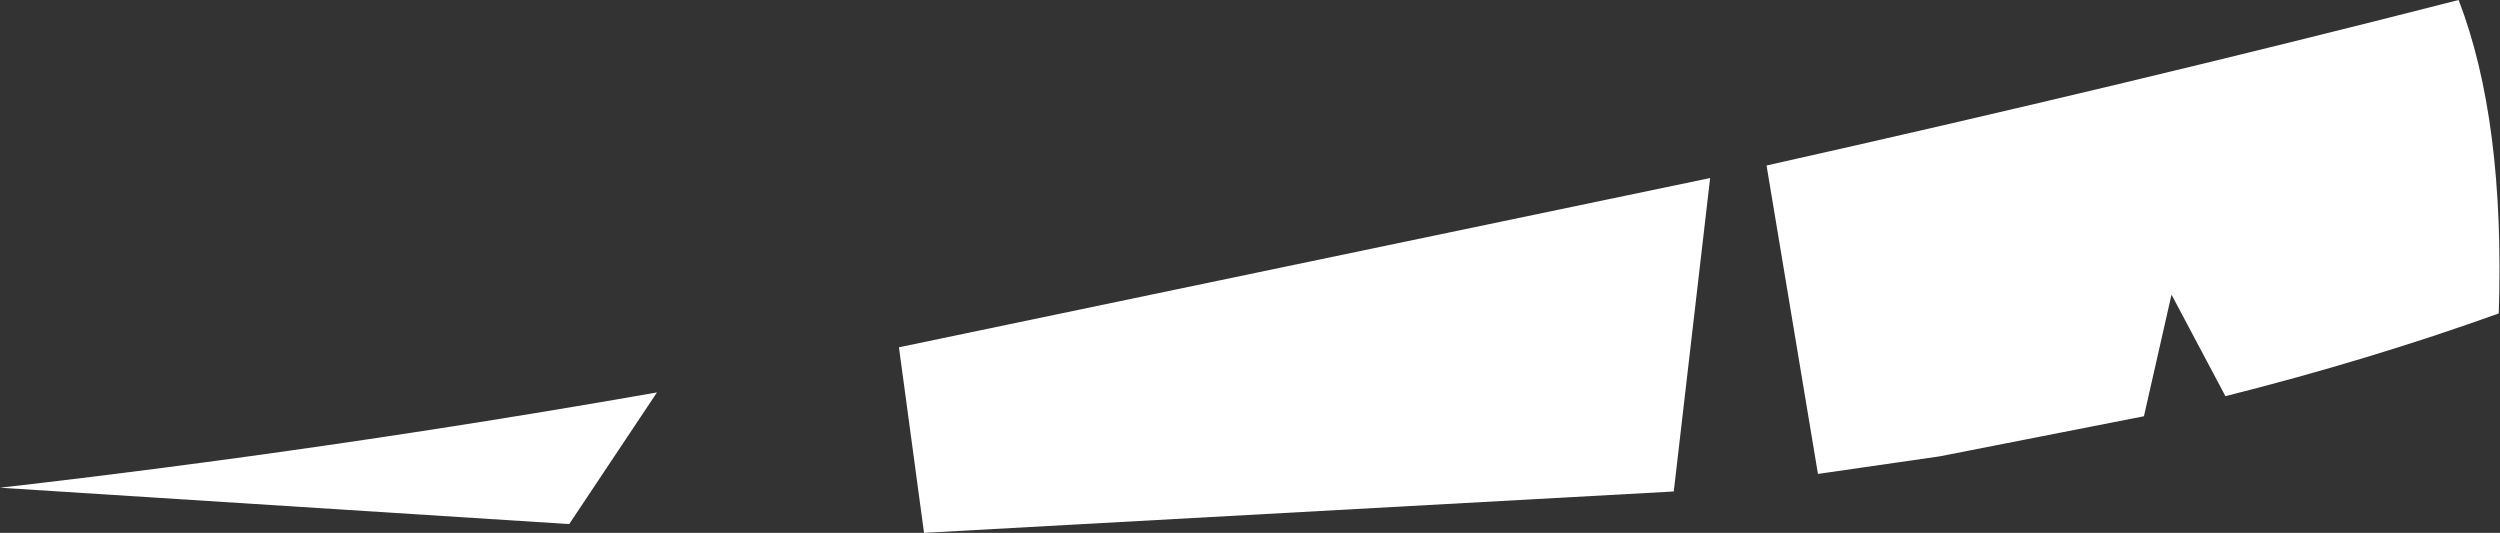 <?xml version="1.0" encoding="UTF-8" standalone="no"?>
<svg xmlns:xlink="http://www.w3.org/1999/xlink" height="21.25px" width="99.7px" xmlns="http://www.w3.org/2000/svg">
  <rect width="100%" height="100%" fill="#333333" stroke="none"/>
  <g transform="matrix(1.0, 0.0, 0.0, 1.0, 46.2, 15.1)">
    <path d="M31.15 3.1 L26.3 3.8 24.25 -8.5 Q38.55 -11.7 51.85 -15.1 53.7 -10.3 53.45 -2.6 48.3 -0.75 42.55 0.7 L40.4 -3.35 39.3 1.5 31.15 3.1 M22.0 -8.0 L20.55 4.5 -9.35 6.15 -10.35 -1.25 22.0 -8.0 M-46.2 4.35 Q-33.1 2.85 -20.0 0.55 L-23.5 5.8 -46.2 4.35" fill="#ffffff" fill-rule="evenodd" stroke="none"/>
  </g>
</svg>
